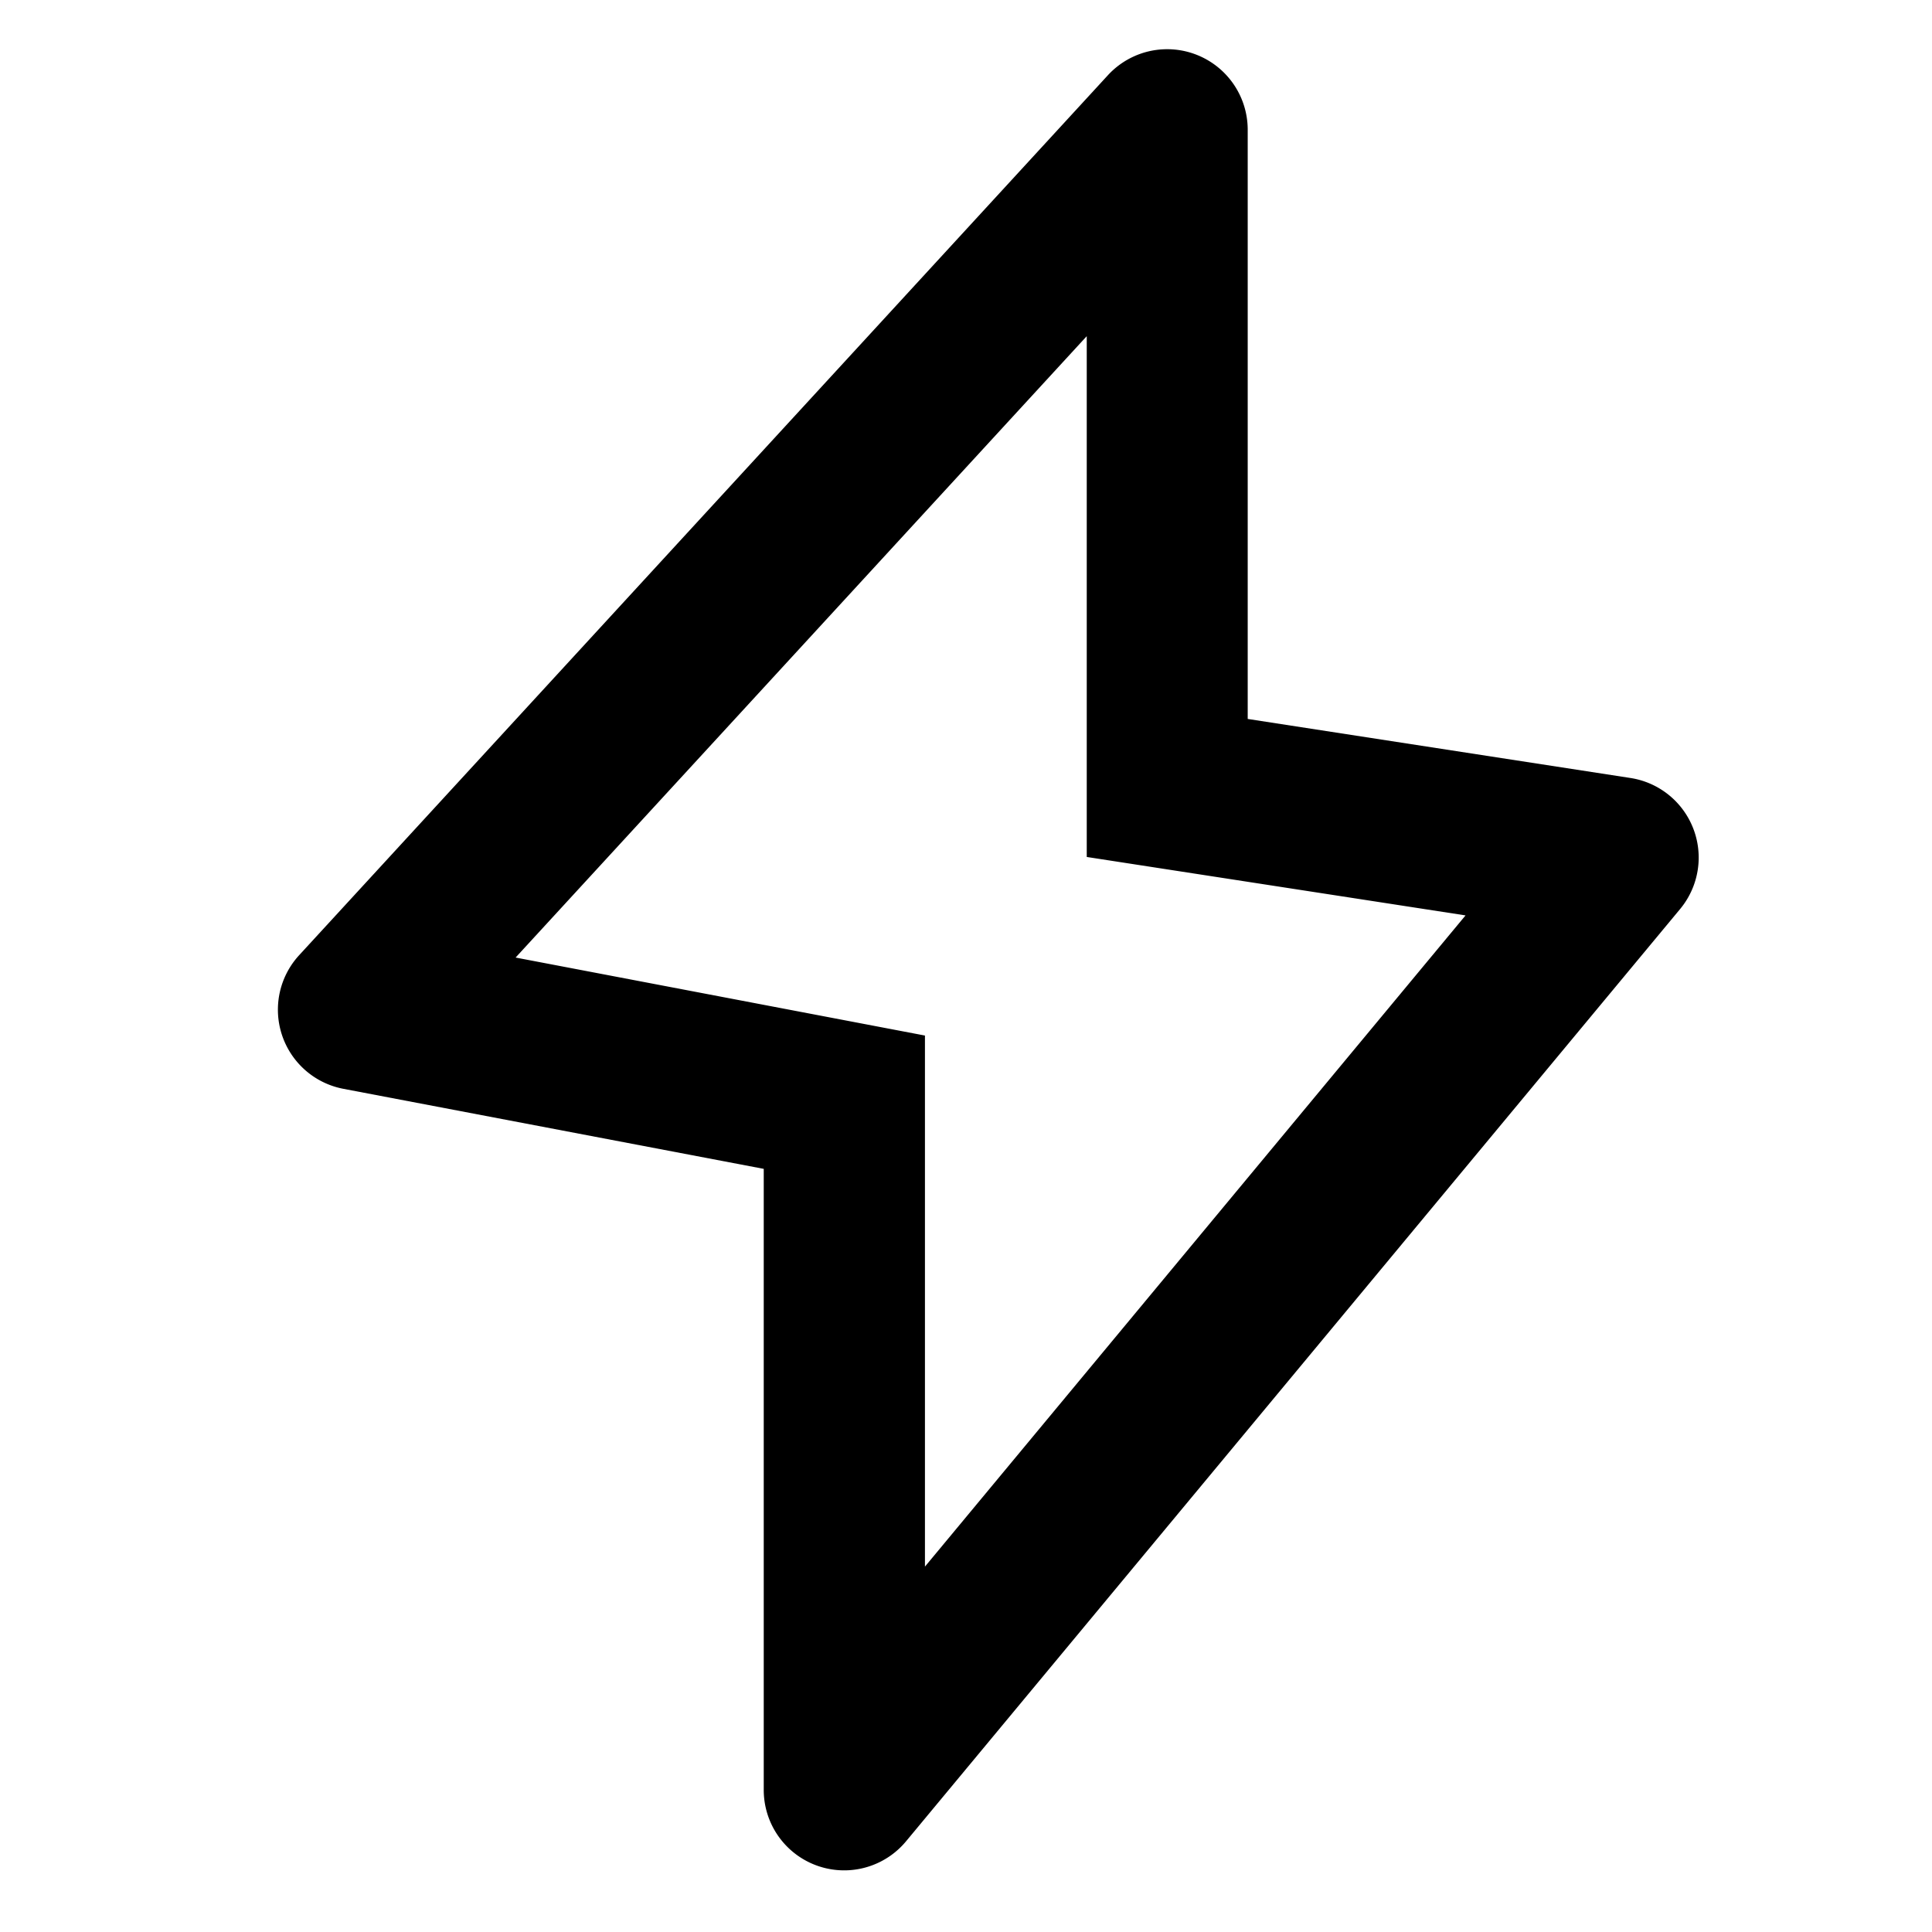 <?xml version="1.0" standalone="no"?><!DOCTYPE svg PUBLIC "-//W3C//DTD SVG 1.1//EN" "http://www.w3.org/Graphics/SVG/1.1/DTD/svg11.dtd"><svg t="1744266783916" class="icon" viewBox="0 0 1024 1024" version="1.1" xmlns="http://www.w3.org/2000/svg" p-id="937" xmlns:xlink="http://www.w3.org/1999/xlink" width="200" height="200"><path d="M576 178.176L273.28 507.52l216.96 41.344v281.472l286.528-345.152L576 454.208V178.176z m85.312 202.88l202.88 31.296a42.688 42.688 0 0 1 26.368 69.376l-410.24 494.08a42.624 42.624 0 0 1-75.52-27.328V619.52l-222.848-42.432a42.688 42.688 0 0 1-23.424-70.784L587.264 39.808a42.688 42.688 0 0 1 74.048 28.864v312.32z" p-id="938"></path></svg>